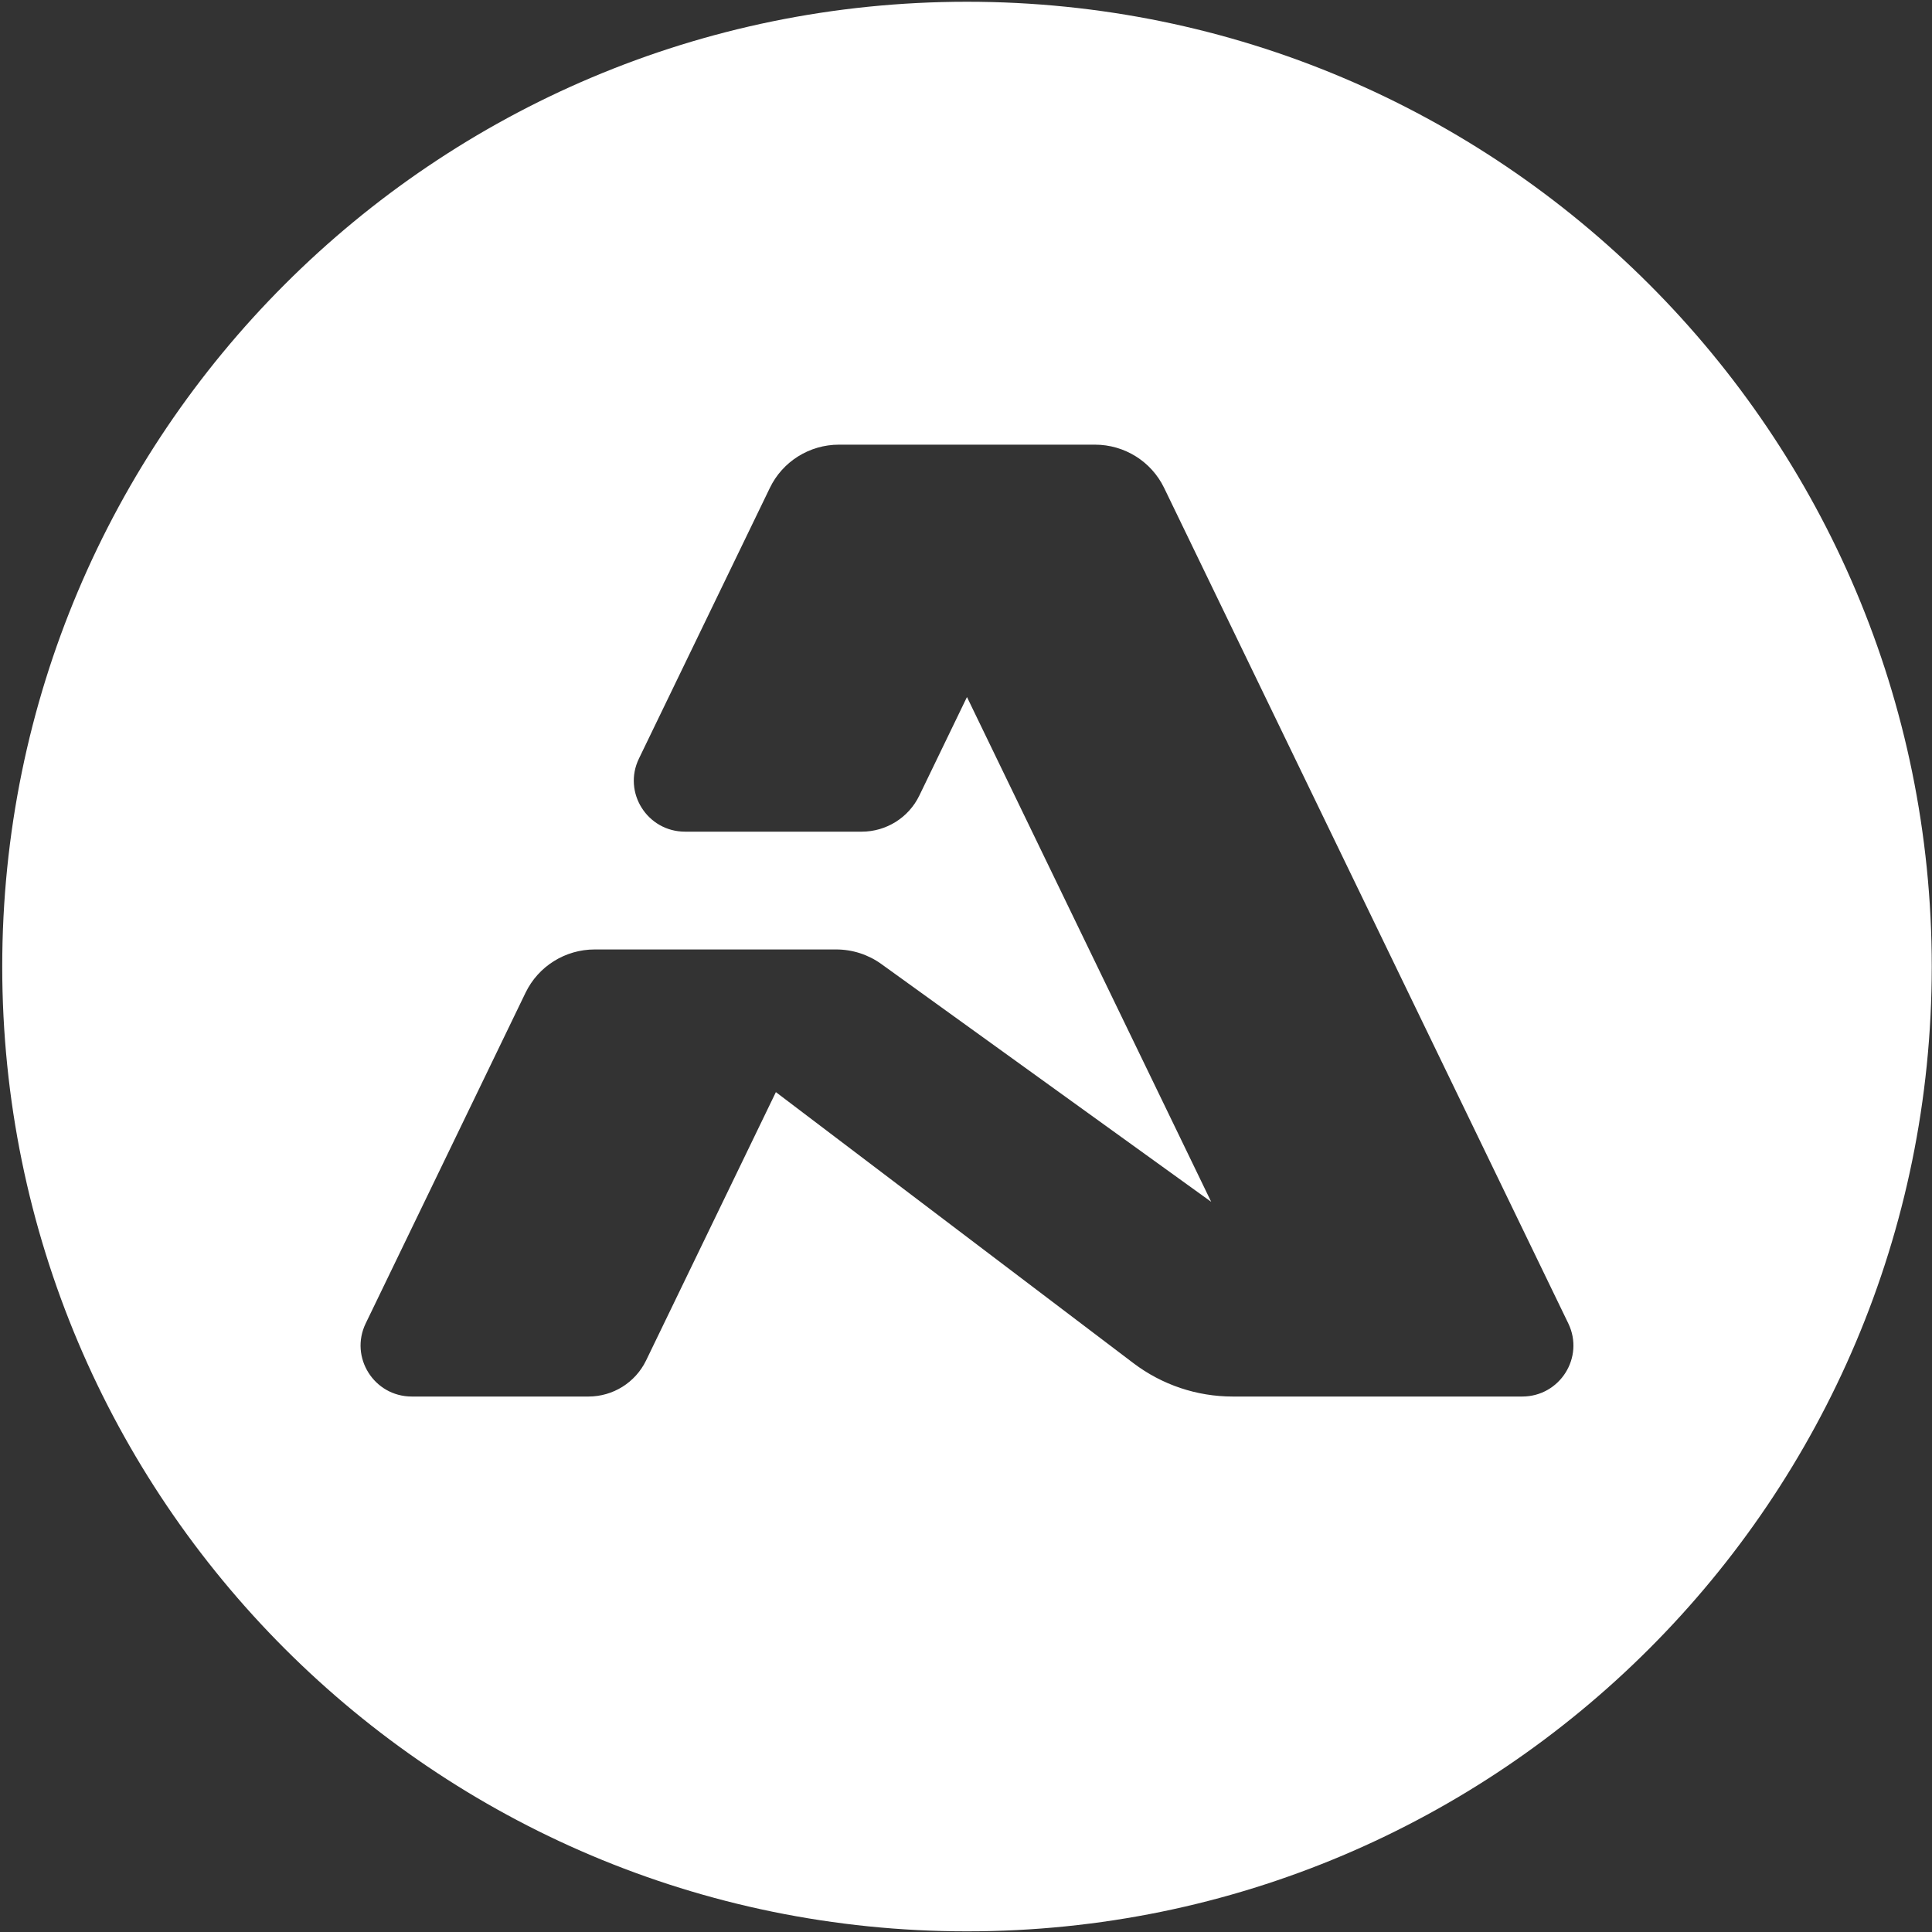 <svg width="32" height="32" viewBox="0 0 32 32" fill="none" xmlns="http://www.w3.org/2000/svg">
<rect x="0" y="0" width="32" height="32" fill="#333333" stroke="none"/>
<g clip-path="url(#clip0_487_406)">
<path fill-rule="evenodd" clip-rule="evenodd" d="M16.017 31.989C24.842 31.989 31.996 24.834 31.996 16.009C31.996 7.184 24.842 0.029 16.017 0.029C7.191 0.029 0.037 7.184 0.037 16.009C0.037 24.834 7.191 31.989 16.017 31.989ZM13.896 7.365H18.136C18.625 7.365 19.07 7.643 19.282 8.082L25.976 21.92C26.247 22.481 25.837 23.131 25.212 23.131H20.417C19.823 23.131 19.247 22.937 18.774 22.579L12.851 18.089L10.701 22.534C10.524 22.899 10.153 23.131 9.747 23.131H6.821C6.196 23.131 5.786 22.481 6.057 21.92L8.705 16.442C8.917 16.004 9.362 15.726 9.85 15.726H13.85C14.118 15.726 14.379 15.81 14.596 15.966L20.061 19.906L16.016 11.545L15.227 13.177C15.05 13.543 14.679 13.775 14.272 13.775H11.347C10.721 13.775 10.311 13.124 10.583 12.564L12.751 8.082C12.962 7.643 13.408 7.365 13.896 7.365Z" fill="white"/>
</g>
<defs>
<clipPath id="clip0_487_406">
<rect width="32" height="32" fill="white"/>
</clipPath>
</defs>
</svg>
